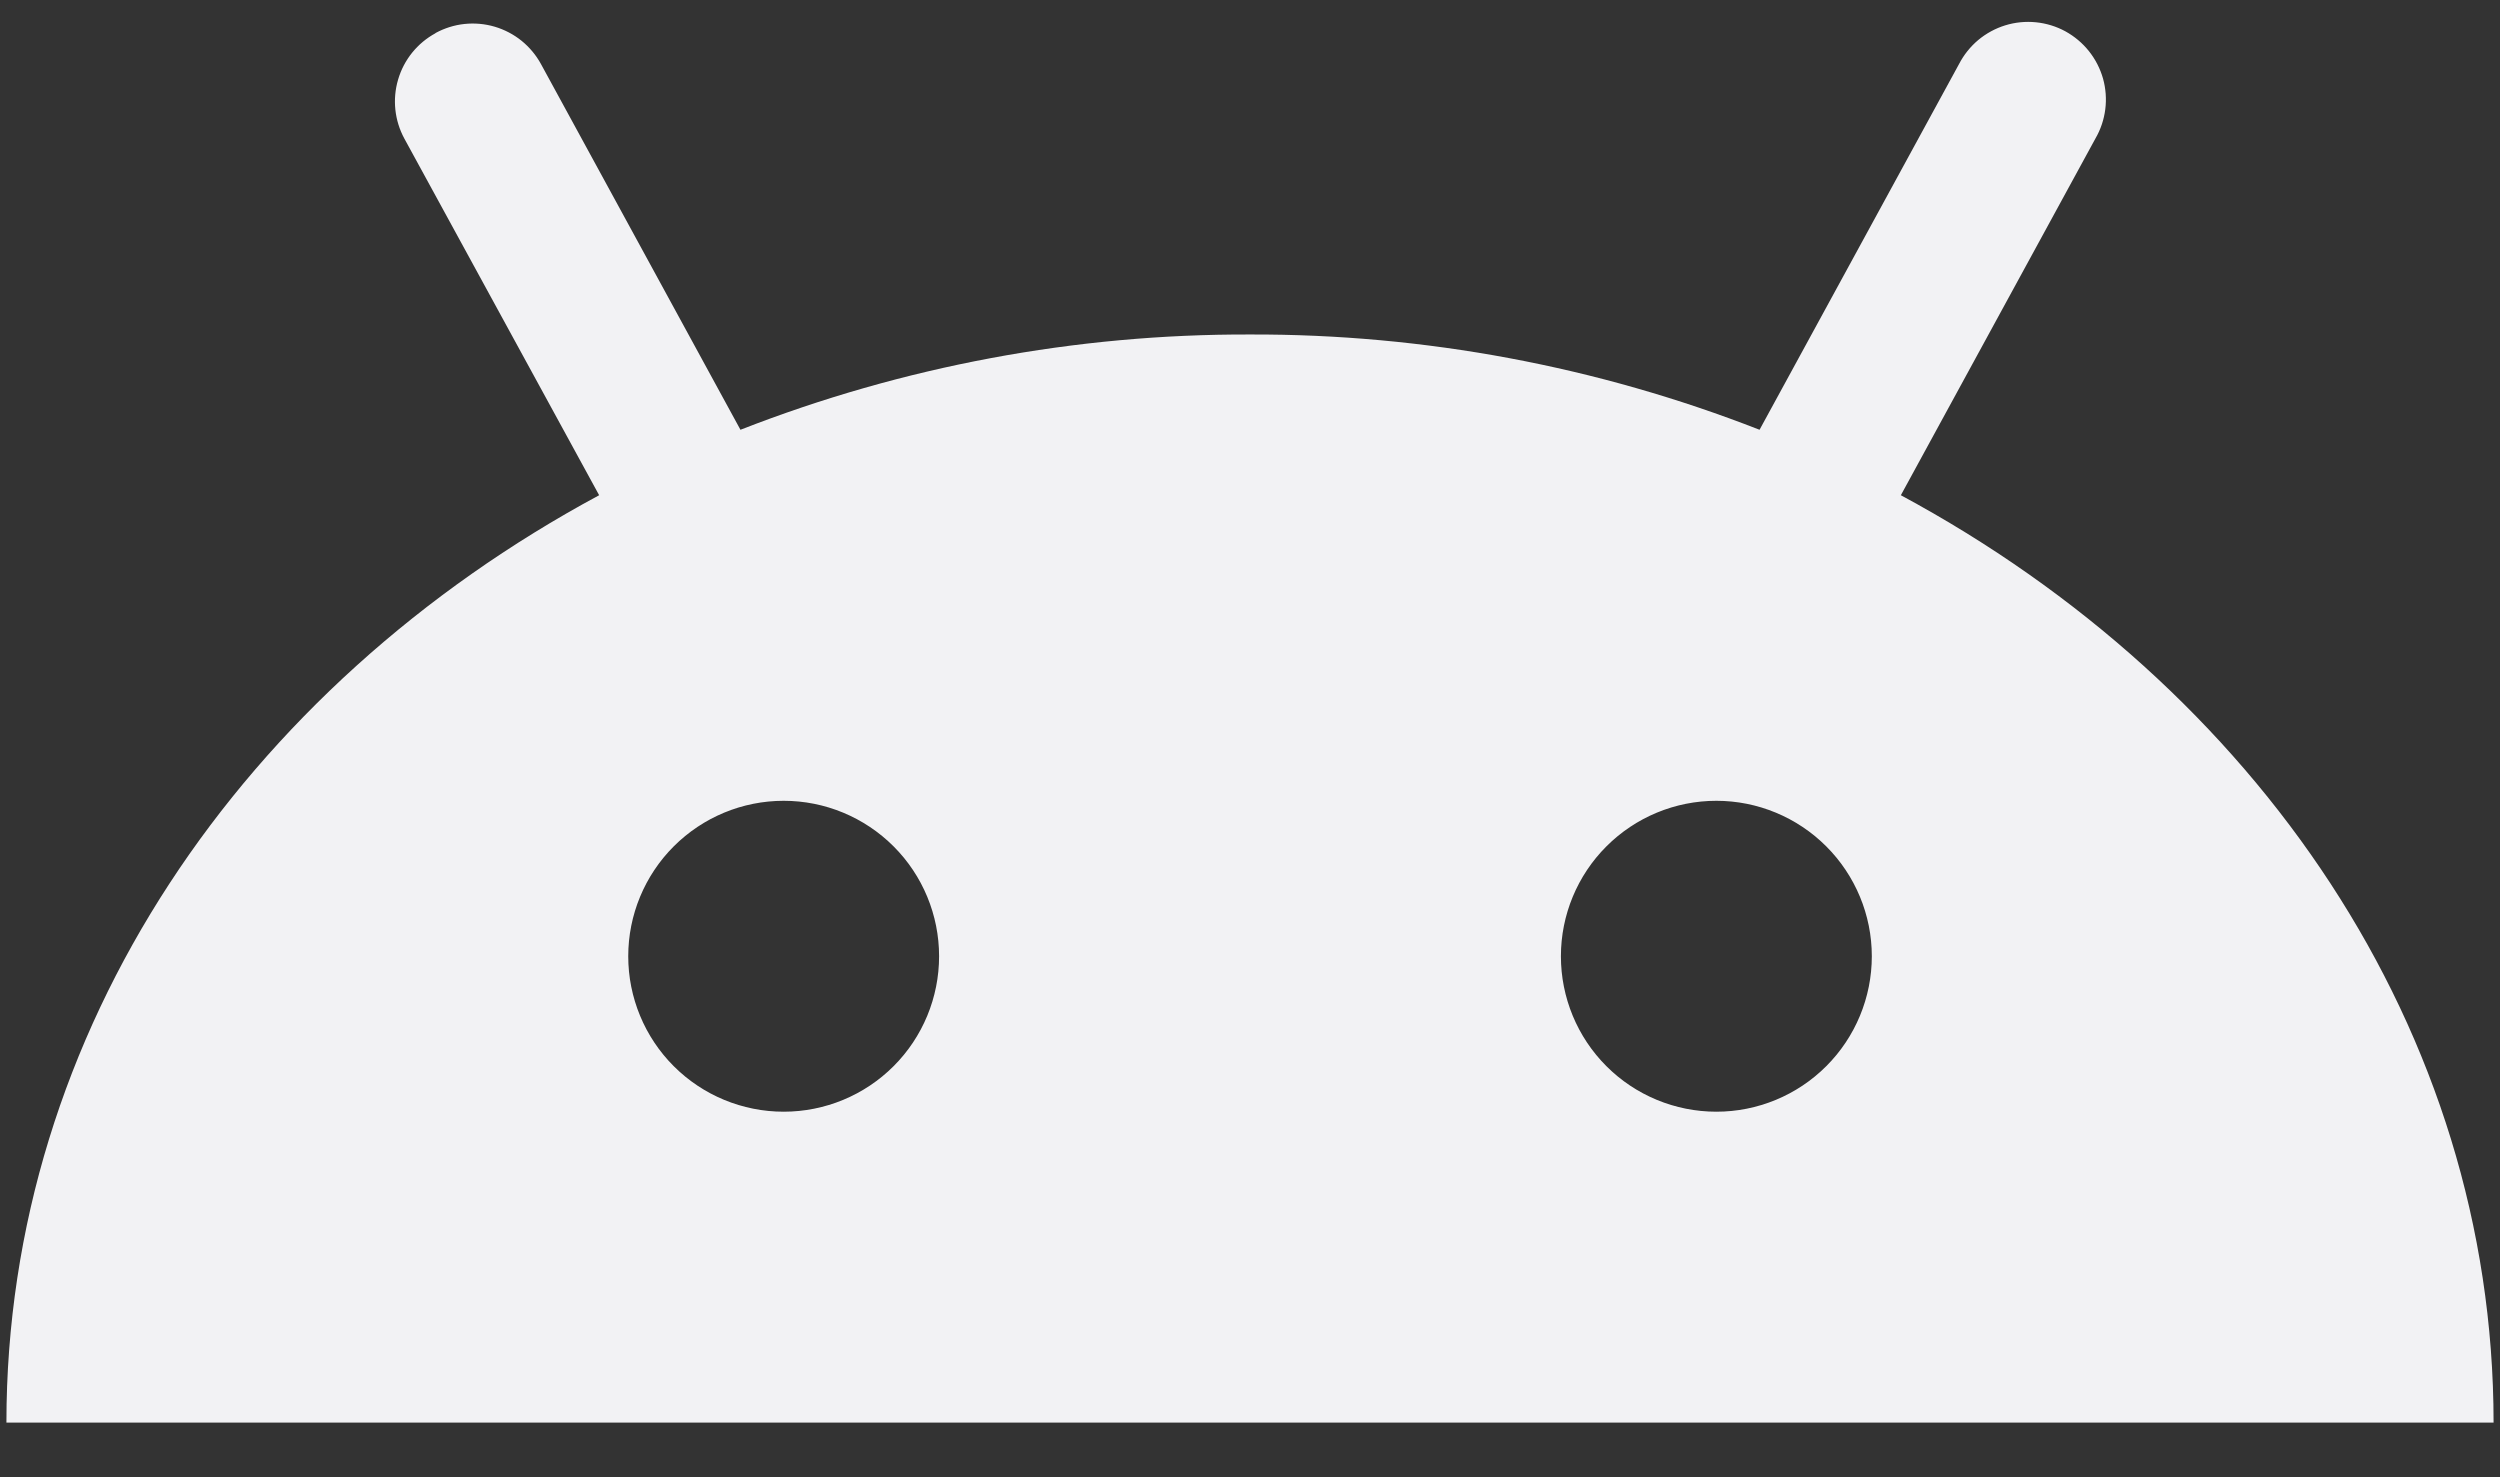 <svg width="44" height="26" viewBox="0 0 44 26" fill="none" xmlns="http://www.w3.org/2000/svg">
<rect x="0" y="0" width="44" height="26" fill="#333333" stroke="none"/>
<path d="M7.664 0.582C7.822 0.496 7.995 0.441 8.174 0.422C8.353 0.403 8.534 0.419 8.707 0.47C8.879 0.521 9.04 0.605 9.18 0.718C9.32 0.832 9.436 0.971 9.522 1.129L13.032 7.564C15.89 6.447 18.932 5.878 22 5.887C25.068 5.878 28.11 6.447 30.968 7.564L34.478 1.129C34.562 0.967 34.676 0.823 34.816 0.705C34.956 0.588 35.118 0.5 35.292 0.446C35.467 0.392 35.65 0.374 35.832 0.392C36.013 0.41 36.19 0.464 36.35 0.551C36.51 0.639 36.651 0.757 36.765 0.9C36.879 1.043 36.963 1.207 37.013 1.382C37.062 1.558 37.076 1.742 37.053 1.923C37.03 2.104 36.972 2.279 36.88 2.437L33.455 8.716C39.715 12.086 43.887 18.135 43.887 25.038H0.113C0.113 18.135 4.285 12.086 10.545 8.716L7.117 2.44C6.944 2.121 6.904 1.747 7.007 1.399C7.109 1.051 7.346 0.758 7.664 0.585V0.582ZM13.793 19.566C14.518 19.566 15.214 19.278 15.727 18.765C16.24 18.252 16.528 17.556 16.528 16.83C16.528 16.105 16.24 15.409 15.727 14.896C15.214 14.383 14.518 14.094 13.793 14.094C13.067 14.094 12.371 14.383 11.858 14.896C11.345 15.409 11.057 16.105 11.057 16.83C11.057 17.556 11.345 18.252 11.858 18.765C12.371 19.278 13.067 19.566 13.793 19.566ZM30.208 19.566C30.933 19.566 31.629 19.278 32.142 18.765C32.655 18.252 32.944 17.556 32.944 16.83C32.944 16.105 32.655 15.409 32.142 14.896C31.629 14.383 30.933 14.094 30.208 14.094C29.482 14.094 28.786 14.383 28.273 14.896C27.76 15.409 27.472 16.105 27.472 16.83C27.472 17.556 27.76 18.252 28.273 18.765C28.786 19.278 29.482 19.566 30.208 19.566Z" fill="#F2F2F4"/>
</svg>
